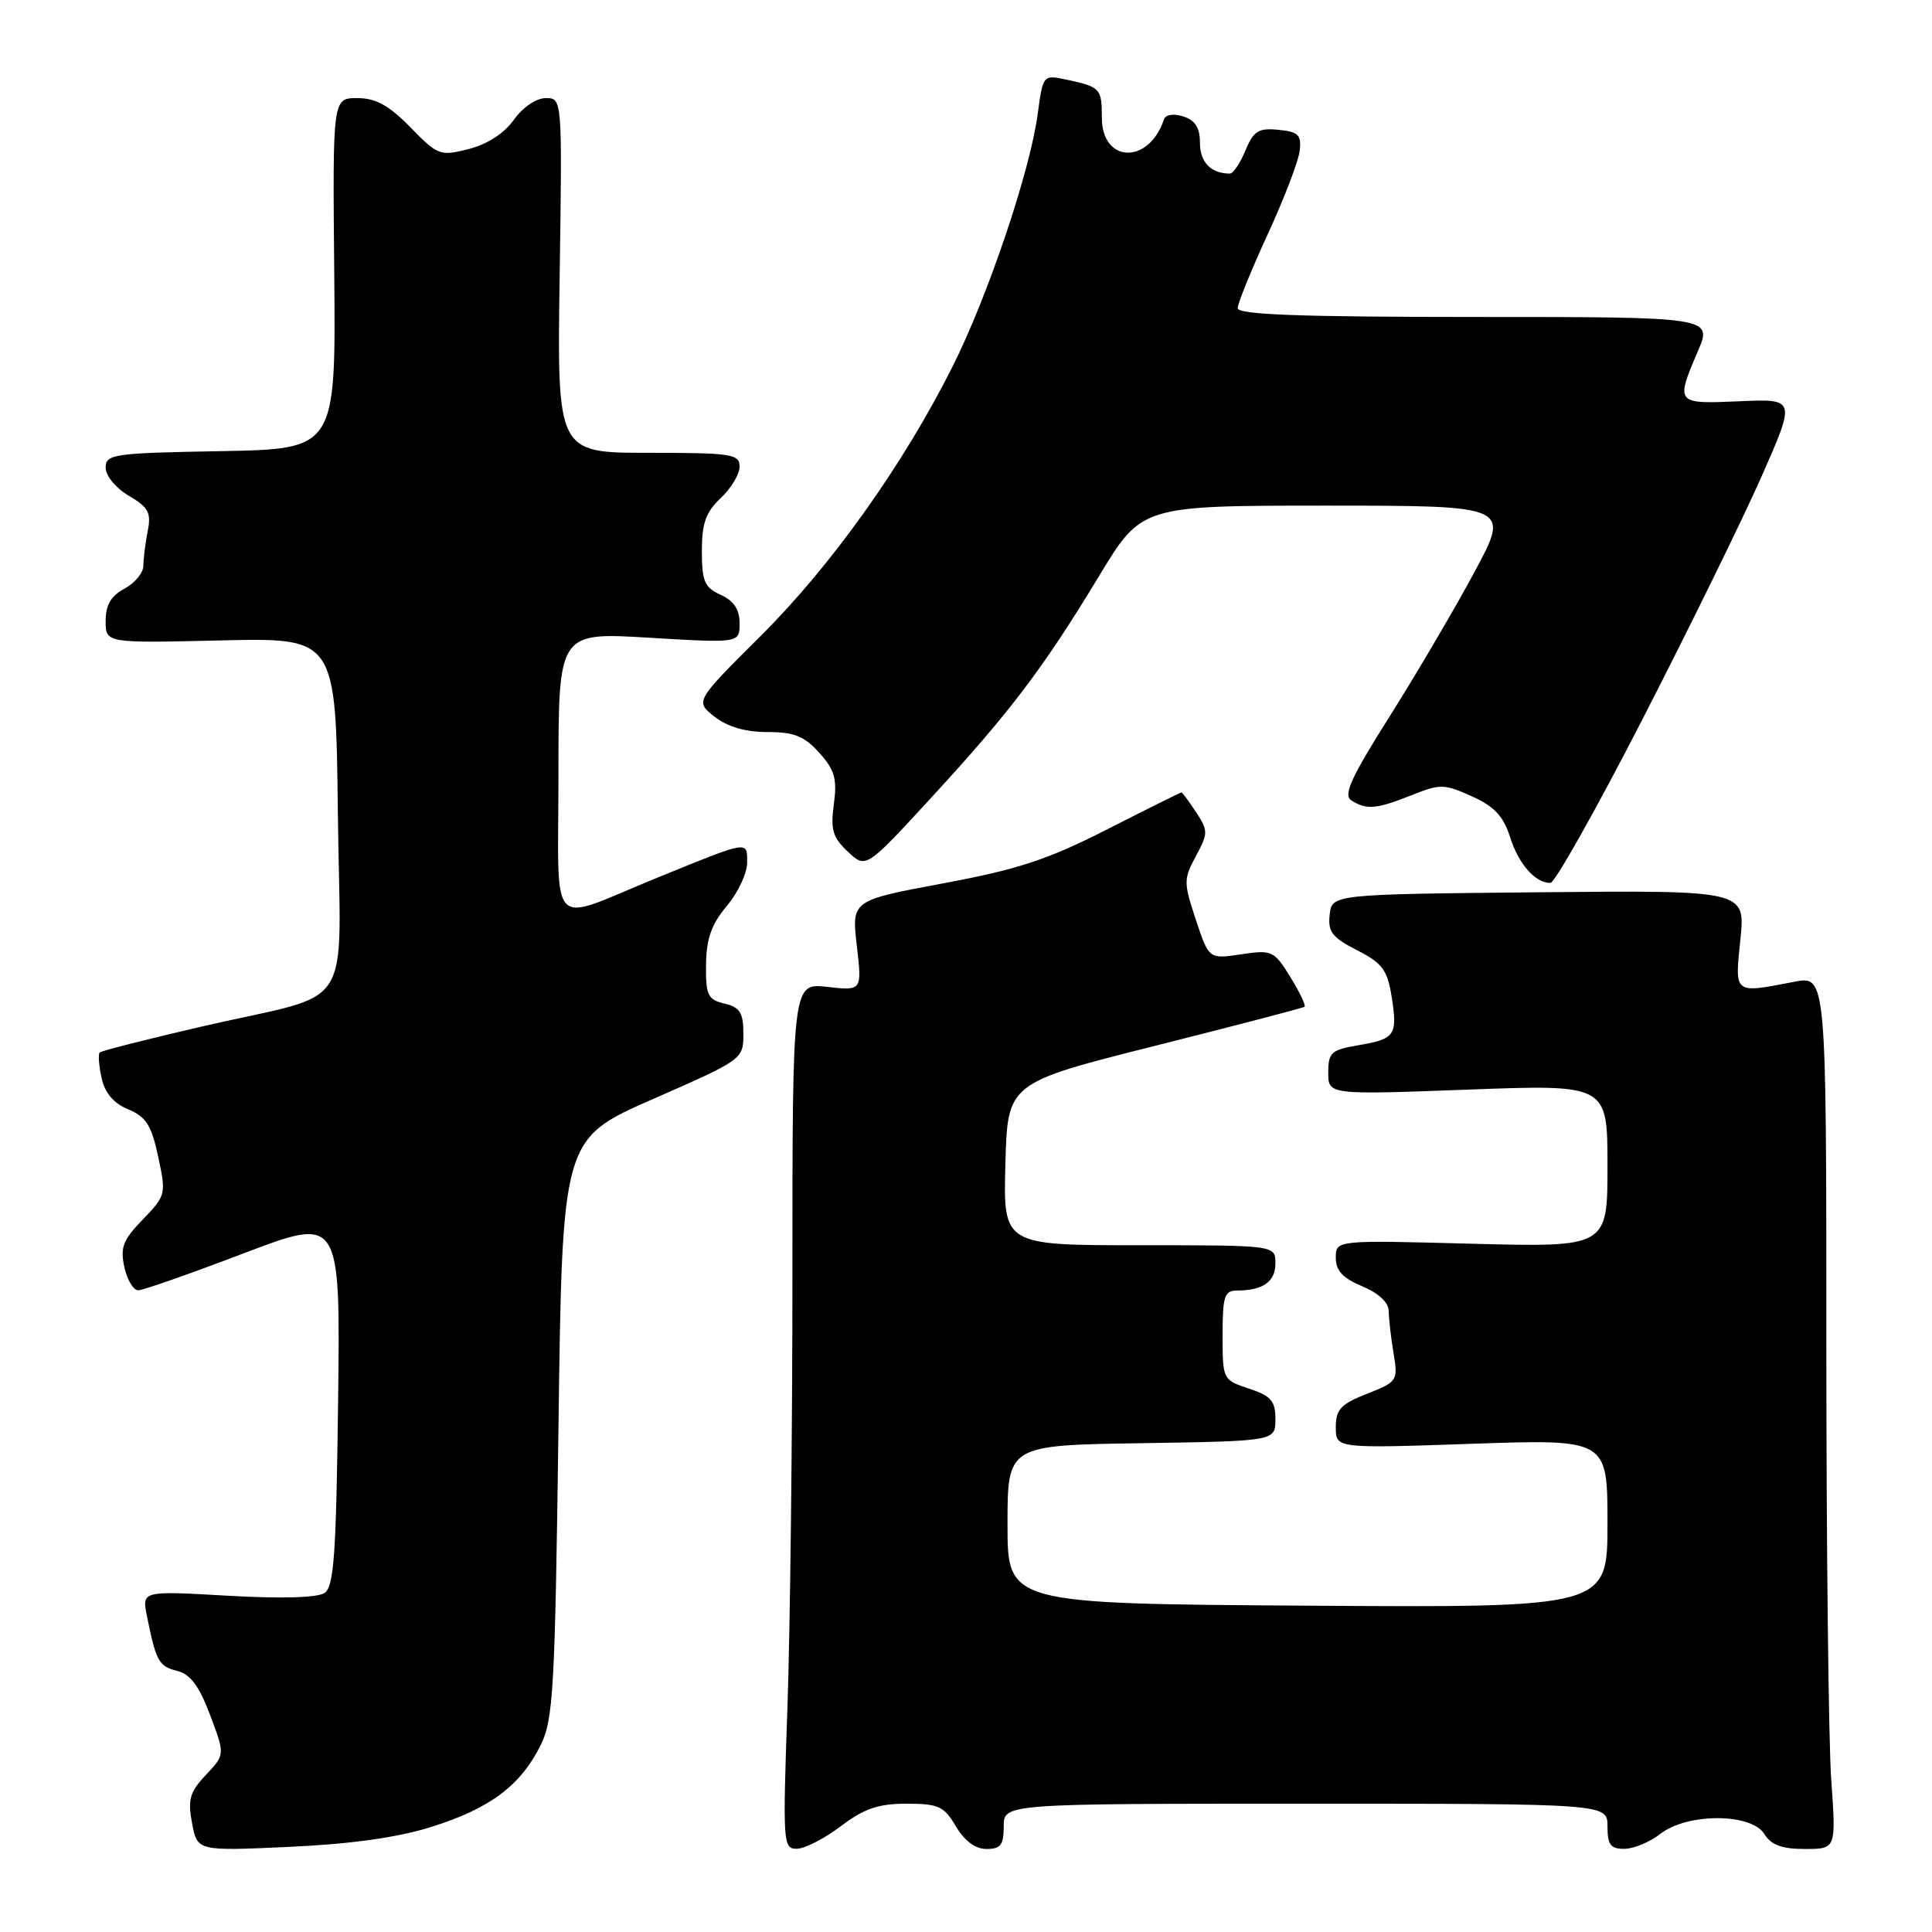 <?xml version="1.0" encoding="UTF-8" standalone="no"?>
<!DOCTYPE svg PUBLIC "-//W3C//DTD SVG 1.1//EN" "http://www.w3.org/Graphics/SVG/1.1/DTD/svg11.dtd" >
<svg xmlns="http://www.w3.org/2000/svg" xmlns:xlink="http://www.w3.org/1999/xlink" version="1.1" viewBox="0 0 256 256">
 <g >
 <path fill="currentColor"
d=" M 57.20 242.06 C 64.93 239.63 68.98 236.59 71.63 231.26 C 73.32 227.85 73.54 223.95 74.00 189.20 C 74.50 150.91 74.50 150.91 86.50 145.64 C 98.44 140.40 98.50 140.36 98.50 136.98 C 98.50 134.19 98.06 133.48 96.00 132.98 C 93.78 132.45 93.51 131.88 93.55 127.82 C 93.60 124.37 94.27 122.47 96.30 120.05 C 97.79 118.29 99.00 115.70 99.00 114.31 C 99.00 111.36 99.36 111.30 87.00 116.34 C 72.37 122.30 74.00 124.04 74.00 102.46 C 74.00 83.78 74.00 83.78 86.00 84.50 C 98.00 85.22 98.00 85.22 98.00 82.59 C 98.00 80.75 97.24 79.61 95.50 78.82 C 93.35 77.84 93.00 77.02 93.00 73.01 C 93.00 69.33 93.53 67.85 95.50 66.00 C 96.88 64.71 98.00 62.83 98.00 61.83 C 98.00 60.16 96.95 60.00 85.91 60.00 C 73.81 60.00 73.81 60.00 74.16 36.50 C 74.50 13.00 74.50 13.00 72.32 13.00 C 71.06 13.00 69.27 14.21 68.09 15.87 C 66.81 17.67 64.57 19.12 62.10 19.75 C 58.31 20.71 58.02 20.60 54.38 16.87 C 51.51 13.94 49.80 13.00 47.33 13.00 C 44.07 13.00 44.07 13.00 44.29 36.25 C 44.50 59.50 44.50 59.50 29.25 59.78 C 14.98 60.03 14.00 60.18 14.00 61.97 C 14.00 63.05 15.34 64.67 17.07 65.69 C 19.68 67.23 20.06 67.94 19.57 70.38 C 19.26 71.96 19.00 74.02 19.00 74.96 C 19.00 75.89 17.87 77.26 16.50 78.00 C 14.70 78.96 14.00 80.17 14.00 82.28 C 14.00 85.22 14.00 85.22 29.25 84.86 C 44.50 84.50 44.50 84.50 44.77 107.77 C 45.08 134.91 47.42 131.25 26.78 136.01 C 19.54 137.69 13.43 139.24 13.21 139.46 C 12.99 139.68 13.10 141.20 13.46 142.83 C 13.90 144.84 15.05 146.19 17.00 147.00 C 19.36 147.98 20.07 149.10 20.96 153.27 C 22.03 158.24 21.98 158.42 18.93 161.58 C 16.29 164.29 15.91 165.30 16.48 167.90 C 16.85 169.61 17.69 170.99 18.33 170.97 C 18.97 170.96 25.26 168.75 32.30 166.07 C 45.10 161.20 45.10 161.20 44.80 185.64 C 44.55 206.01 44.25 210.24 43.00 211.08 C 42.06 211.71 37.23 211.85 30.15 211.44 C 18.79 210.79 18.79 210.79 19.47 214.14 C 20.68 220.15 21.04 220.79 23.47 221.40 C 25.23 221.84 26.39 223.40 27.84 227.25 C 29.82 232.50 29.82 232.50 27.29 235.18 C 25.14 237.46 24.86 238.44 25.45 241.58 C 26.14 245.28 26.14 245.28 38.32 244.72 C 46.58 244.34 52.66 243.49 57.20 242.06 Z  M 111.43 241.97 C 114.51 239.64 116.38 239.00 120.12 239.00 C 124.36 239.00 125.08 239.33 126.66 242.00 C 127.81 243.94 129.24 245.00 130.72 245.00 C 132.59 245.00 133.00 244.46 133.00 242.00 C 133.00 239.00 133.00 239.00 173.00 239.00 C 213.00 239.00 213.00 239.00 213.00 242.00 C 213.00 244.45 213.41 245.00 215.25 244.98 C 216.49 244.97 218.62 244.08 220.00 243.00 C 223.55 240.22 232.03 240.22 233.77 243.00 C 234.69 244.48 236.10 245.00 239.16 245.00 C 243.30 245.00 243.30 245.00 242.65 235.85 C 242.29 230.81 242.00 204.77 242.00 177.98 C 242.00 129.27 242.00 129.27 237.75 130.09 C 229.67 131.65 229.86 131.80 230.61 124.48 C 231.28 117.97 231.28 117.97 203.89 118.23 C 176.50 118.50 176.50 118.50 176.19 121.20 C 175.93 123.46 176.51 124.22 179.80 125.90 C 183.15 127.61 183.83 128.51 184.39 132.01 C 185.21 137.19 184.88 137.67 179.99 138.50 C 176.39 139.11 176.00 139.46 176.00 142.12 C 176.00 145.07 176.00 145.07 194.50 144.38 C 213.00 143.69 213.00 143.69 213.00 154.48 C 213.00 165.27 213.00 165.27 195.00 164.80 C 177.00 164.32 177.00 164.32 177.00 166.65 C 177.00 168.36 177.92 169.36 180.50 170.44 C 182.65 171.33 184.00 172.59 184.01 173.70 C 184.02 174.69 184.30 177.20 184.65 179.28 C 185.26 182.96 185.17 183.09 181.14 184.68 C 177.65 186.05 177.00 186.75 177.00 189.12 C 177.00 191.93 177.00 191.93 195.00 191.31 C 213.00 190.69 213.00 190.69 213.00 201.85 C 213.00 213.02 213.00 213.02 173.25 212.76 C 133.50 212.50 133.50 212.50 133.50 202.00 C 133.50 191.50 133.50 191.50 151.25 191.23 C 169.00 190.95 169.00 190.95 169.00 188.05 C 169.00 185.63 168.43 184.97 165.50 184.00 C 162.02 182.85 162.00 182.80 162.00 176.92 C 162.00 171.75 162.24 171.00 163.92 171.00 C 167.35 171.00 169.00 169.83 169.00 167.39 C 169.00 165.00 169.00 165.00 150.97 165.00 C 132.93 165.00 132.93 165.00 133.22 154.25 C 133.50 143.50 133.50 143.50 153.00 138.59 C 163.72 135.89 172.66 133.56 172.86 133.40 C 173.06 133.24 172.21 131.46 170.98 129.46 C 168.81 125.96 168.55 125.84 164.46 126.45 C 160.19 127.09 160.19 127.09 158.46 121.88 C 156.82 116.93 156.82 116.50 158.46 113.44 C 160.10 110.40 160.10 110.08 158.48 107.61 C 157.54 106.18 156.67 105.00 156.55 105.00 C 156.42 105.00 152.00 107.20 146.71 109.89 C 138.82 113.91 134.93 115.19 124.97 117.05 C 112.84 119.31 112.84 119.31 113.53 125.30 C 114.23 131.29 114.23 131.29 109.61 130.77 C 105.00 130.25 105.00 130.25 105.00 168.87 C 105.00 190.12 104.70 215.94 104.34 226.25 C 103.71 244.27 103.76 245.00 105.59 244.97 C 106.64 244.96 109.27 243.61 111.43 241.97 Z  M 217.67 95.24 C 223.81 83.28 230.89 68.85 233.40 63.17 C 237.96 52.84 237.96 52.84 230.48 53.17 C 222.04 53.54 222.00 53.50 224.96 46.58 C 226.93 42.00 226.93 42.00 195.46 42.00 C 172.29 42.00 164.00 41.69 164.00 40.84 C 164.00 40.20 165.79 35.80 167.97 31.06 C 170.16 26.31 172.07 21.32 172.22 19.97 C 172.46 17.87 172.04 17.46 169.39 17.20 C 166.75 16.94 166.10 17.35 165.02 19.95 C 164.33 21.63 163.40 23.00 162.96 23.00 C 160.47 23.00 159.00 21.50 159.00 18.96 C 159.00 16.93 158.38 15.94 156.79 15.43 C 155.47 15.01 154.44 15.18 154.22 15.85 C 152.22 21.83 146.00 21.63 146.00 15.59 C 146.00 11.72 145.81 11.52 141.35 10.56 C 138.20 9.89 138.20 9.89 137.49 15.19 C 136.46 22.77 130.88 39.30 126.19 48.63 C 119.65 61.63 110.18 74.92 100.85 84.21 C 92.09 92.93 92.09 92.93 94.68 94.96 C 96.40 96.31 98.76 97.00 101.68 97.00 C 105.23 97.00 106.58 97.54 108.56 99.75 C 110.61 102.03 110.94 103.20 110.49 106.55 C 110.03 109.93 110.33 110.96 112.34 112.85 C 114.74 115.11 114.74 115.11 123.41 105.68 C 133.90 94.28 138.24 88.54 145.63 76.33 C 151.27 67.00 151.27 67.00 175.69 67.00 C 200.10 67.00 200.10 67.00 195.40 75.75 C 192.82 80.56 187.77 89.15 184.19 94.84 C 178.96 103.12 177.95 105.36 179.08 106.07 C 181.08 107.34 182.40 107.22 187.03 105.37 C 190.83 103.85 191.36 103.86 195.02 105.51 C 197.99 106.85 199.21 108.14 200.08 110.89 C 201.22 114.49 203.43 117.01 205.44 116.99 C 206.02 116.99 211.53 107.20 217.67 95.24 Z "/>
</g>
</svg>